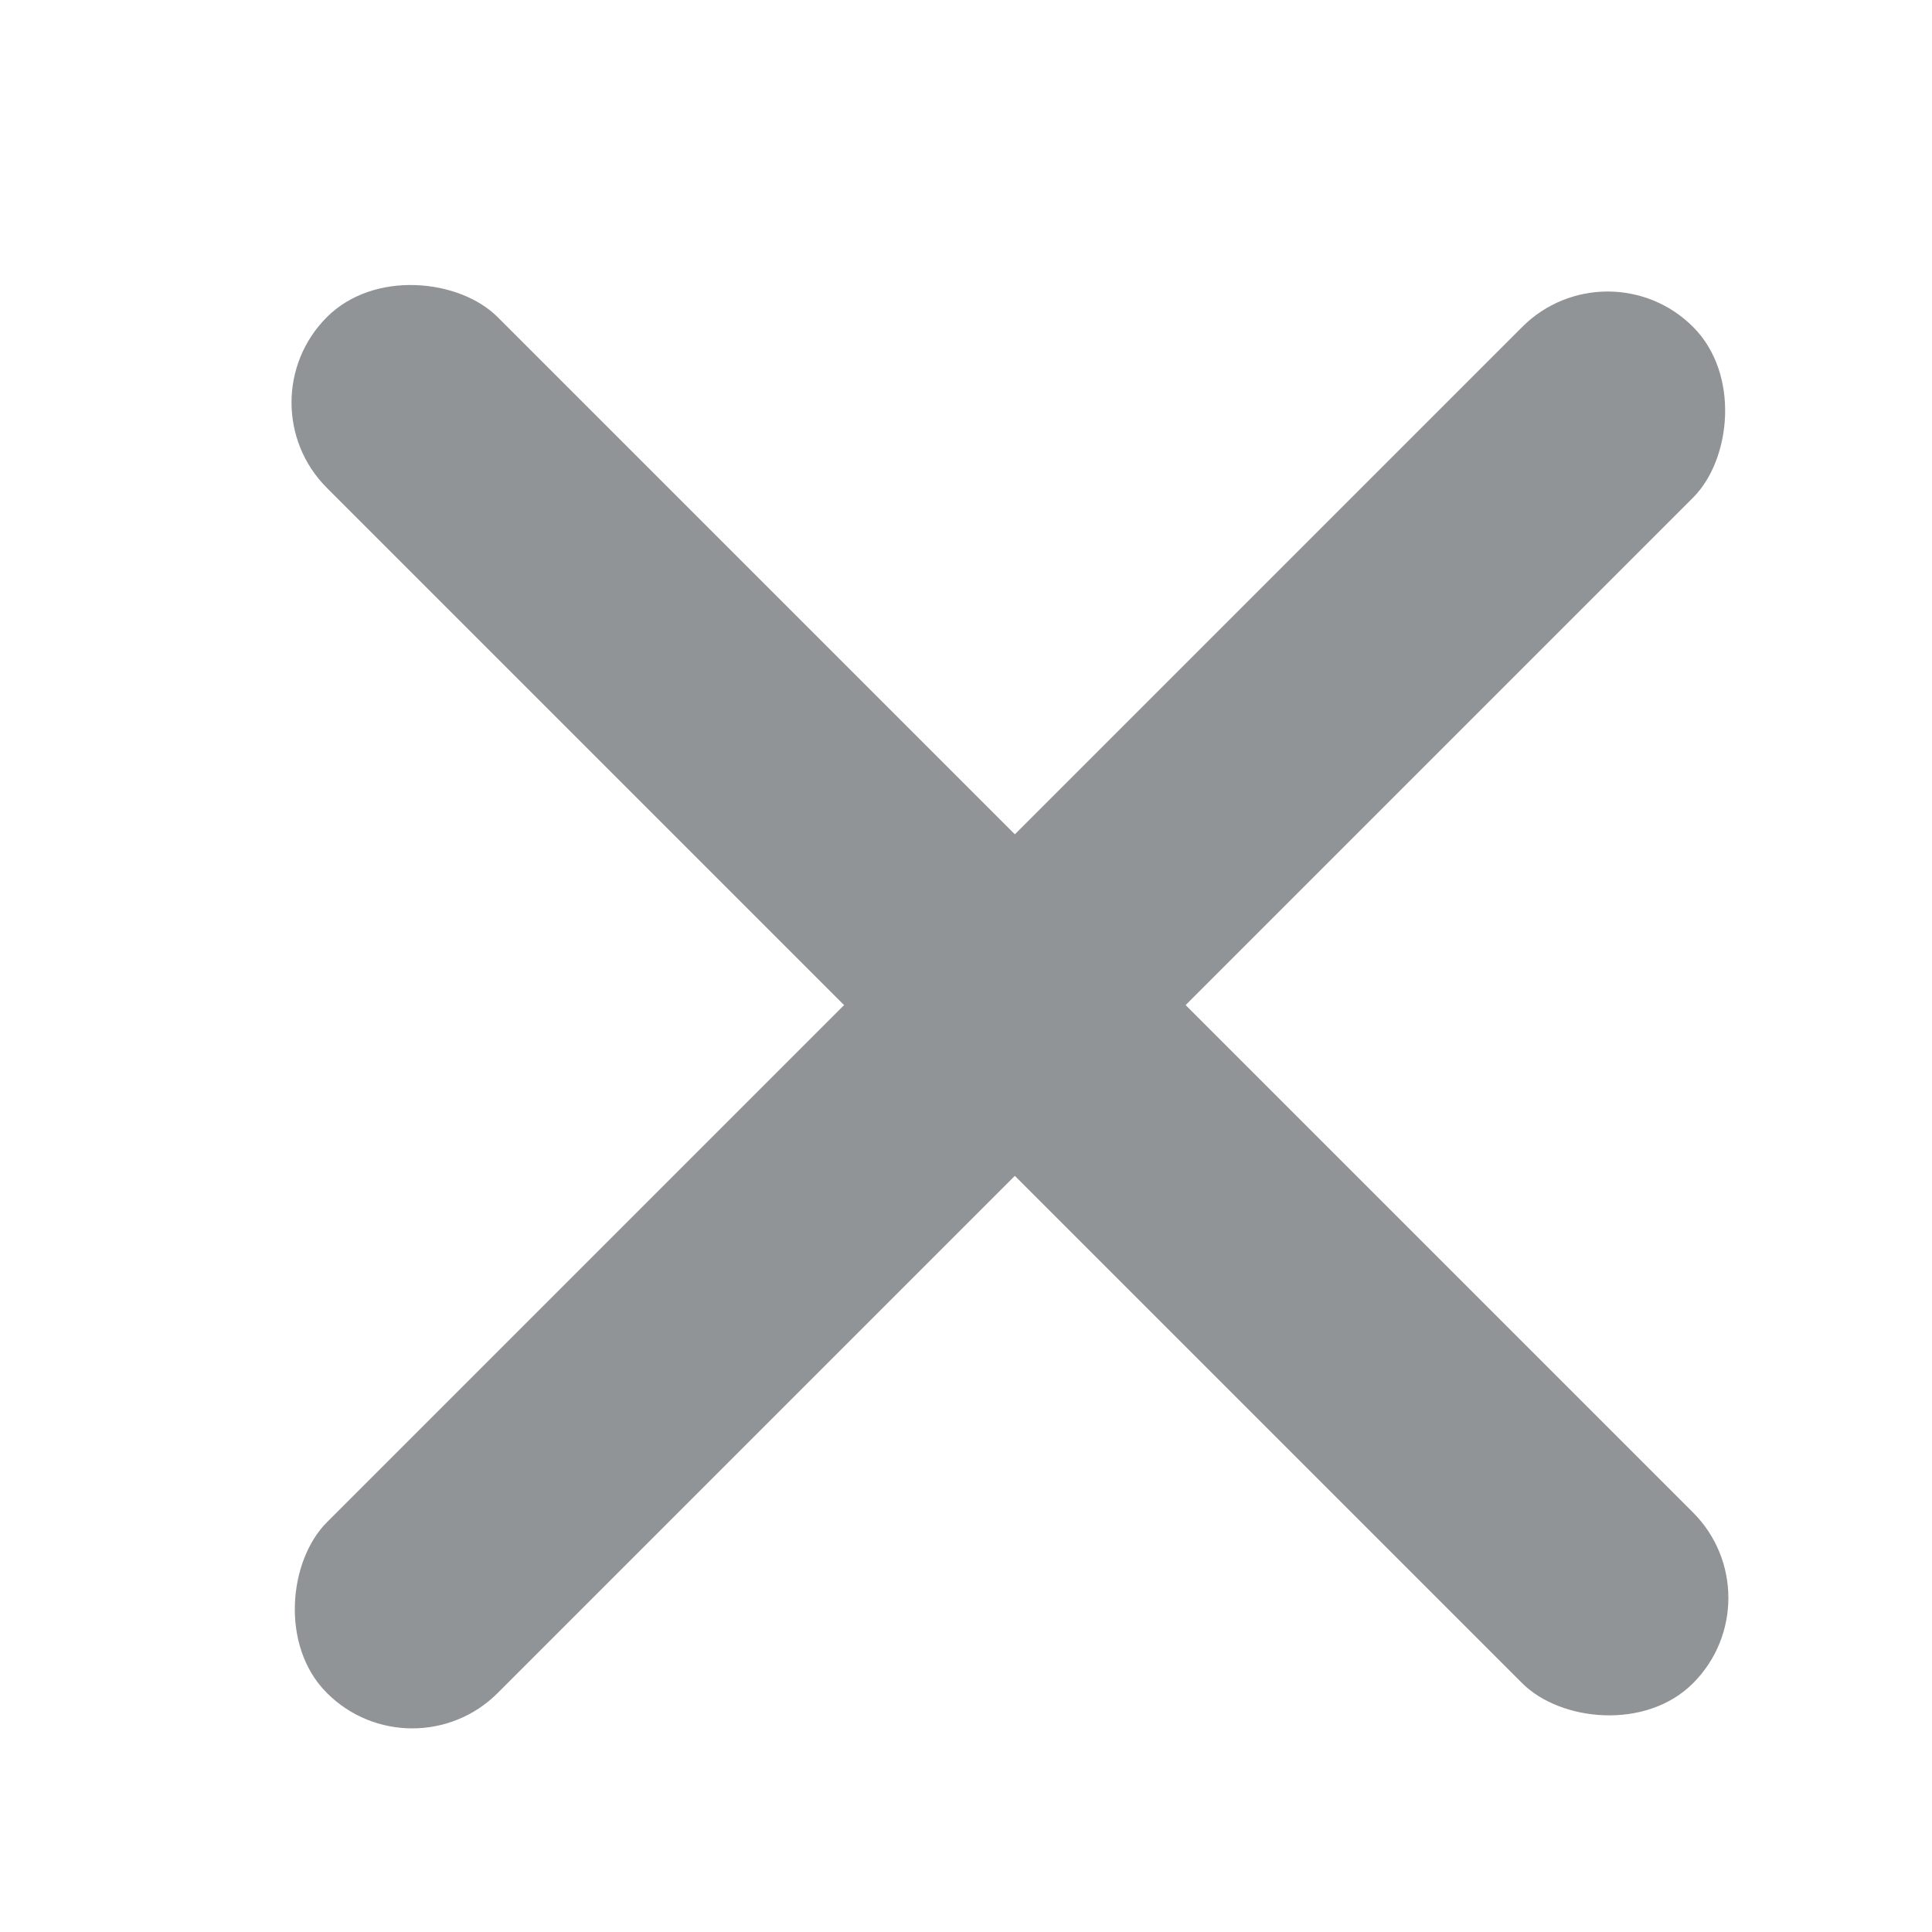 <svg width="24" height="24" viewBox="0 0 24 24" fill="none" xmlns="http://www.w3.org/2000/svg">
<rect x="19.971" y="3" width="3" height="24" rx="1.5" transform="rotate(45 19.971 3)" fill="#919497"/>
<rect x="3" y="5" width="3" height="24" rx="1.5" transform="rotate(-45 3 5)" fill="#919497"/>
</svg>
